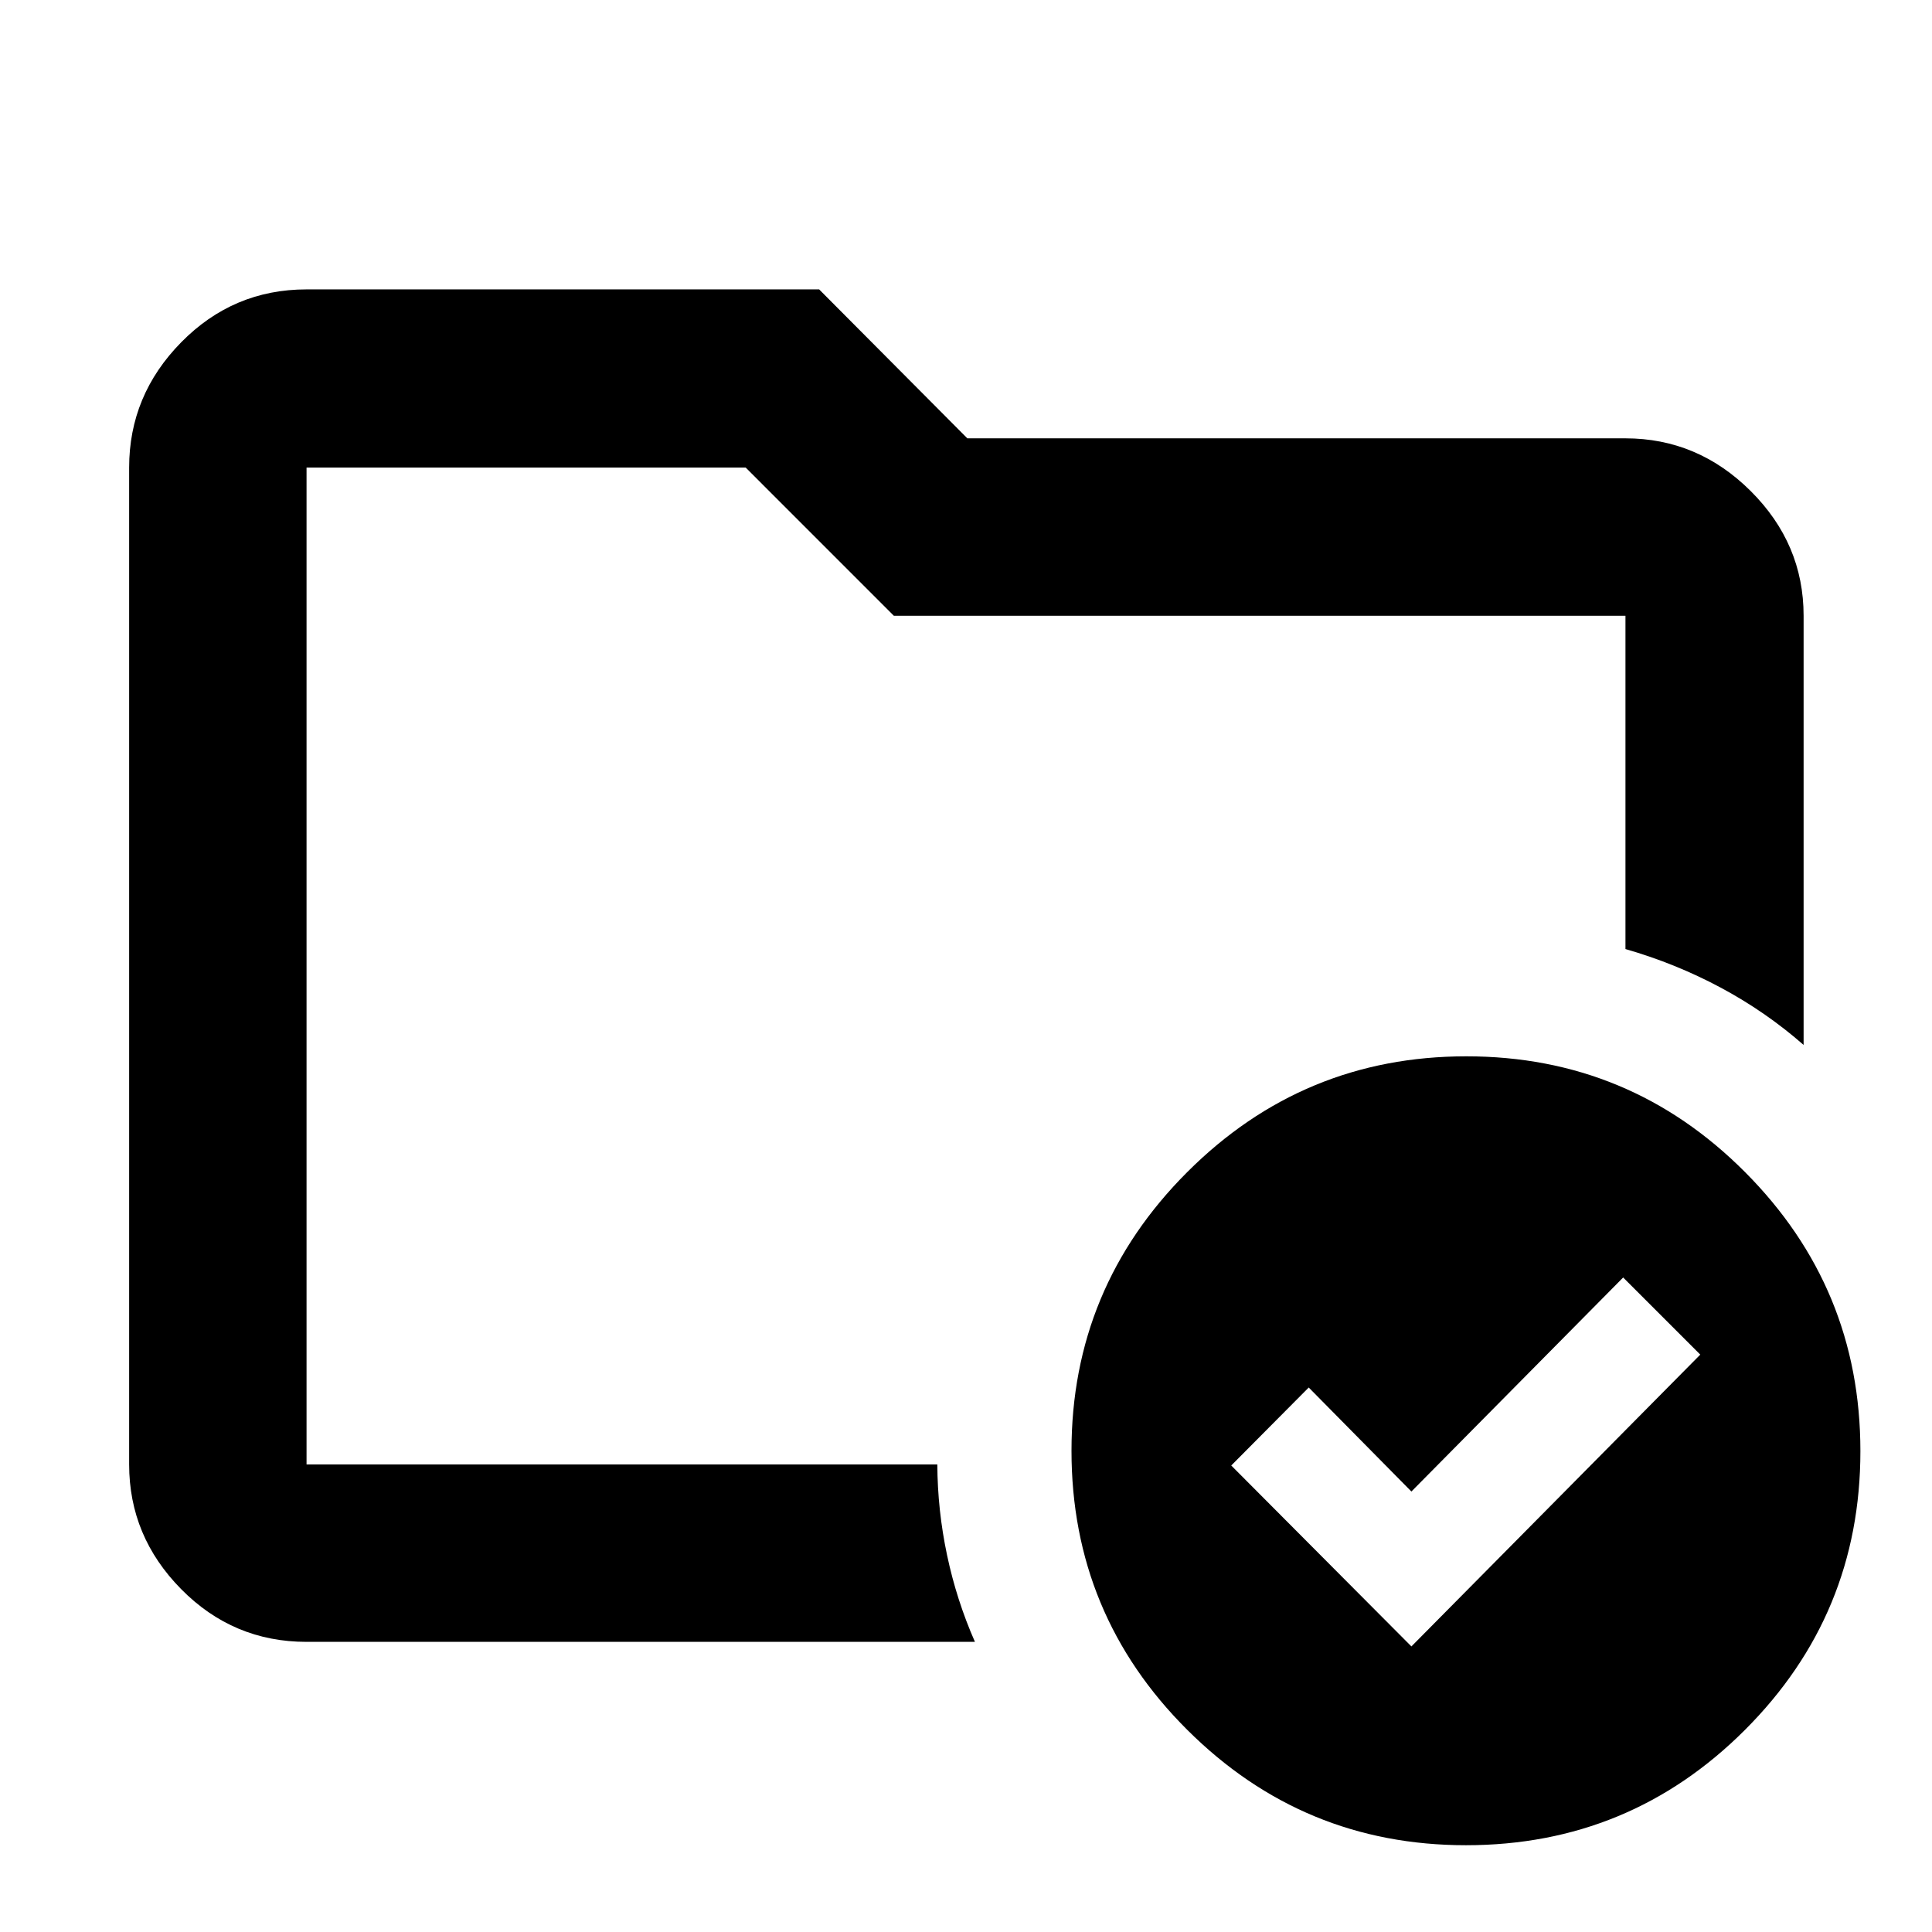 <svg xmlns="http://www.w3.org/2000/svg" height="40" viewBox="0 -960 960 960" width="40"><path d="M152.32-232.32v-495.36 239.26-13.36 269.46Zm0 88.15q-36.44 0-62.29-26.19-25.86-26.19-25.86-61.96v-495.36q0-35.93 25.86-62.23 25.85-26.29 62.29-26.29h254.71l73.64 74.01h327.01q35.93 0 62.23 26.19 26.29 26.18 26.29 61.96v213.26q-18.92-16.57-41.28-28.52-22.36-11.96-47.24-19.12v-165.62H444.14l-73.63-73.64H152.32v495.36h313.43q.11 22.76 4.85 45.11 4.73 22.36 13.84 43.04H152.32Zm549 2.27 143.54-145-38.32-38.32-105.22 106.35-51.02-51.68-38.5 38.75 89.52 89.9Zm27.29-293.22q81.15 0 138.48 57.52 57.33 57.52 57.33 138.67 0 81.15-57.33 138.48-57.33 57.33-138.67 57.33-80.96 0-138.48-57.33-57.52-57.33-57.52-138.67 0-80.96 57.52-138.48 57.52-57.52 138.67-57.52Z"/></svg>